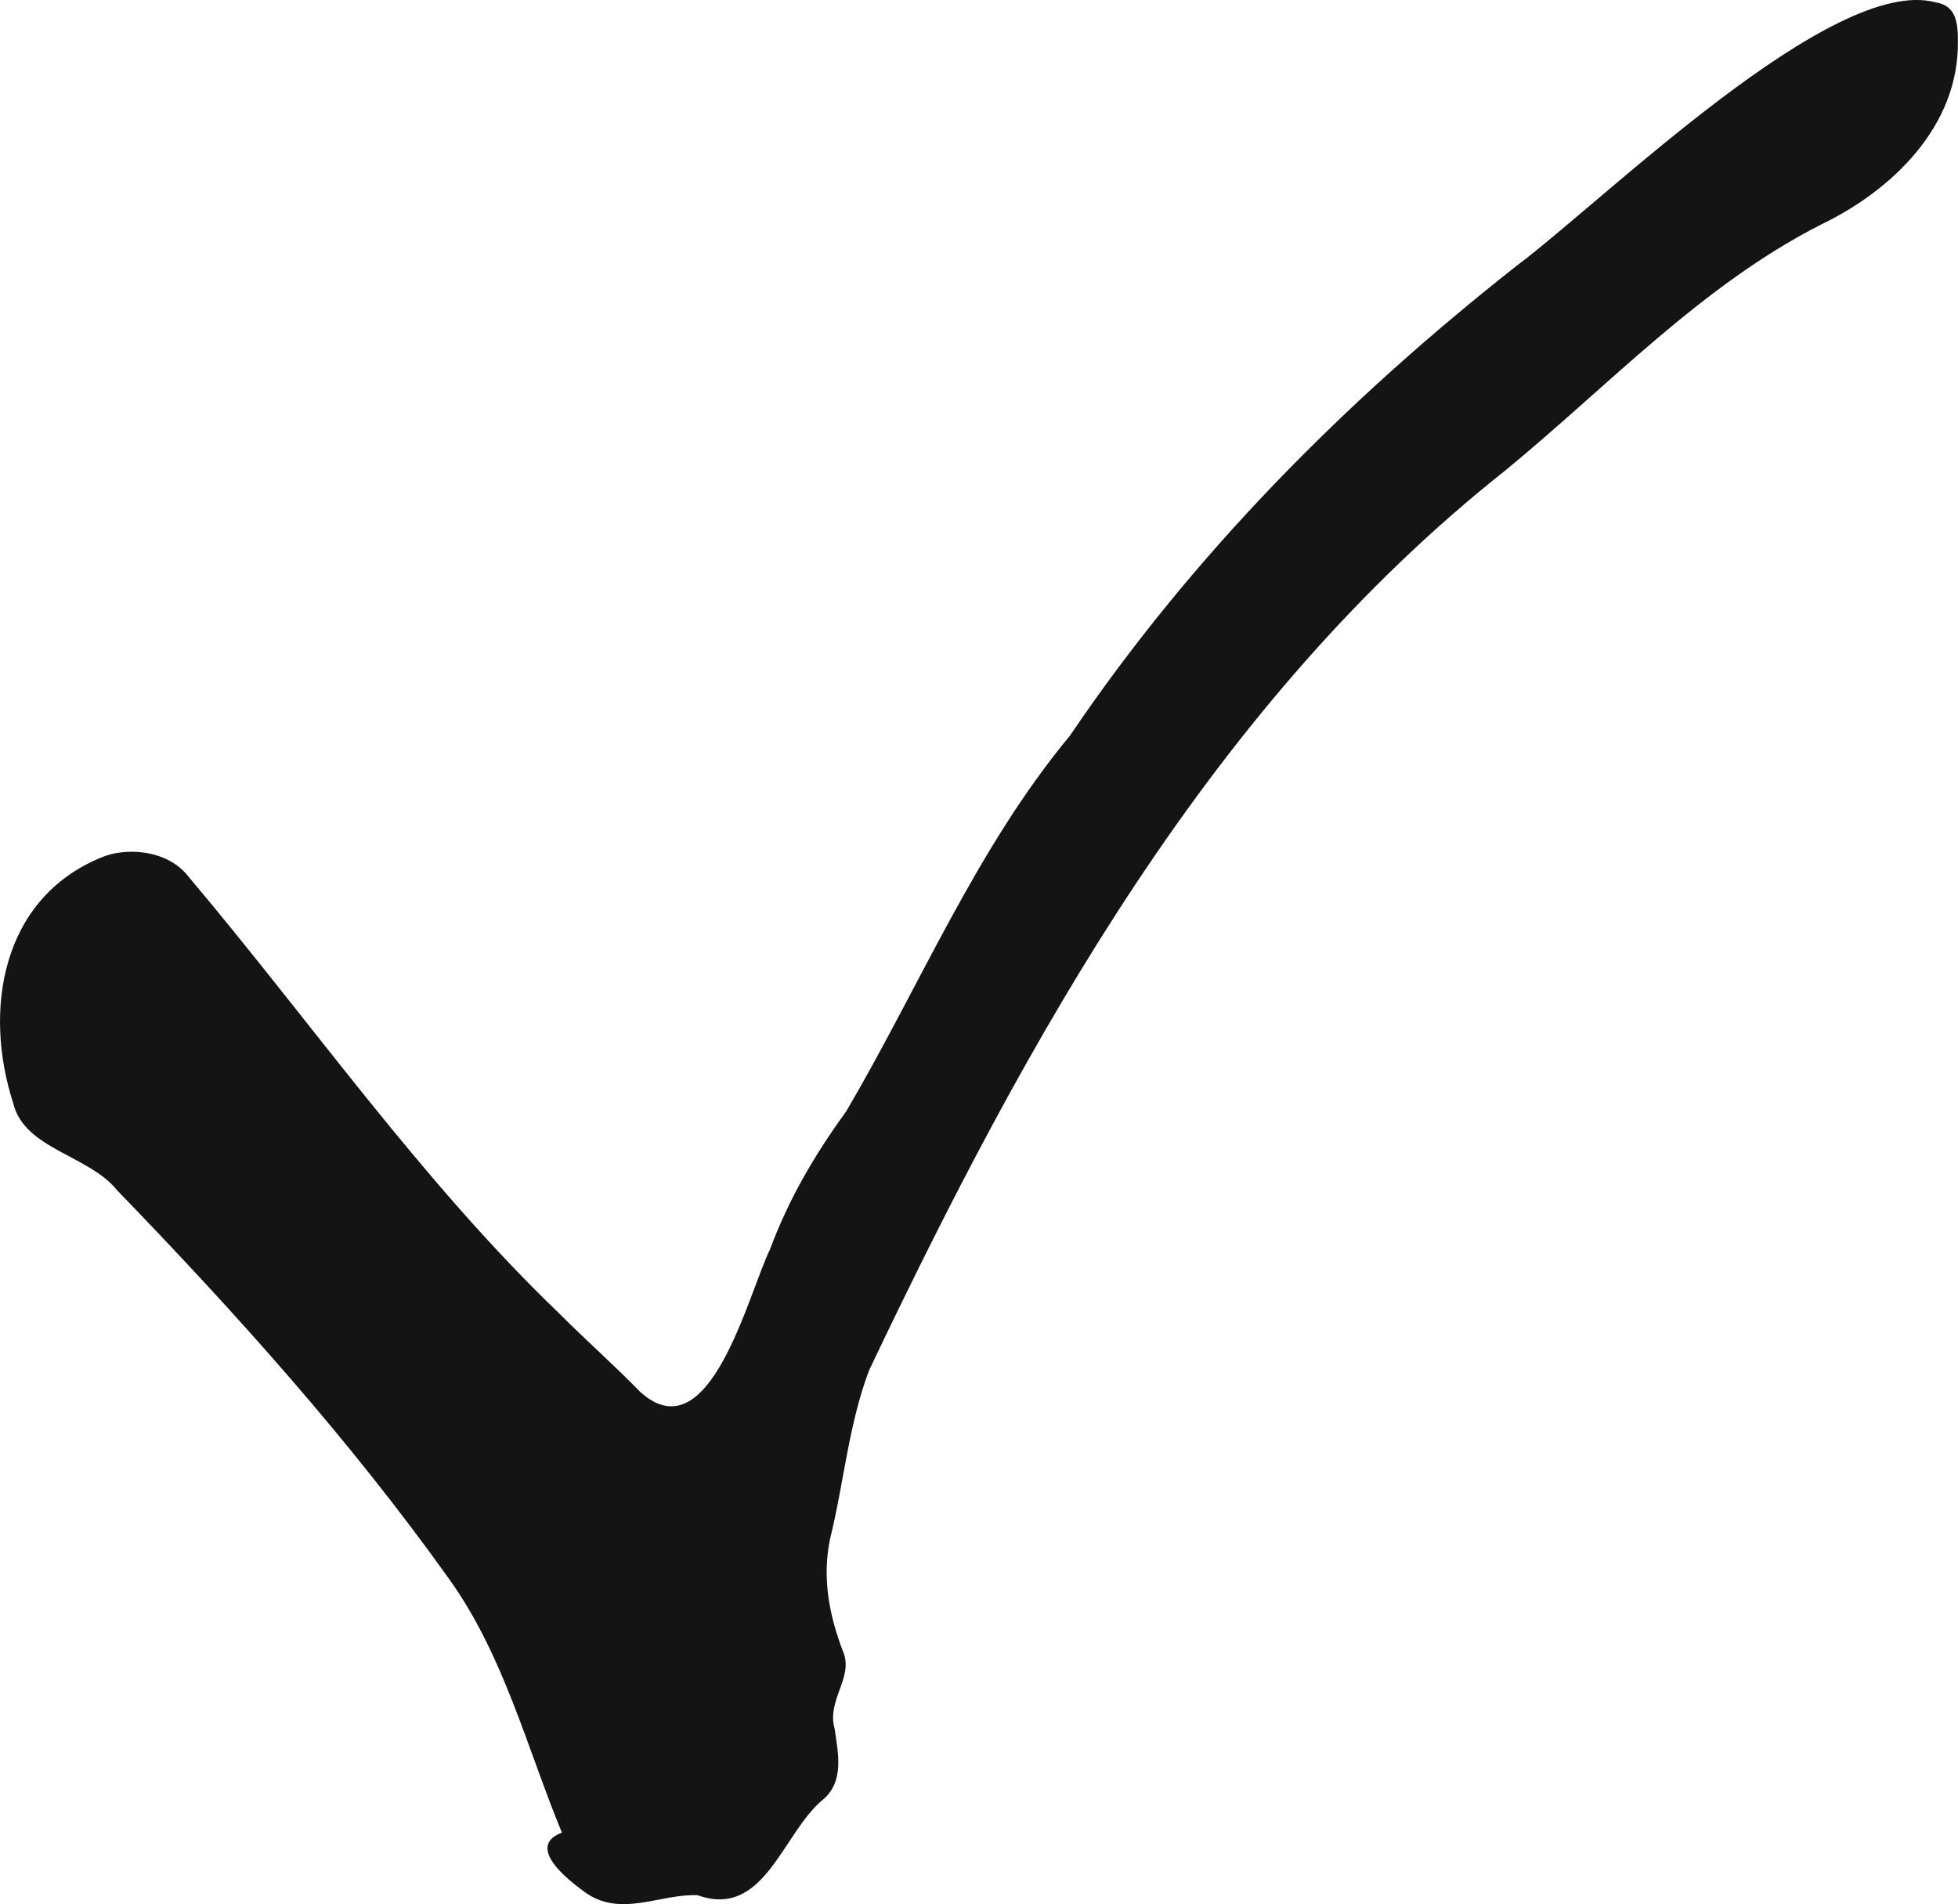 <?xml version="1.0" encoding="UTF-8"?>
<svg id="Layer_2" data-name="Layer 2" xmlns="http://www.w3.org/2000/svg" viewBox="0 0 160.78 156.35">
  <defs>
    <style>
      .cls-1 {
        fill: #141414;
      }
    </style>
  </defs>
  <g id="Layer_1-2" data-name="Layer 1">
    <path class="cls-1" d="m158.93.19c-8.44-2.26-27.13,16.19-34.4,21.64-14.05,11.06-26.63,23.73-36.66,38.56-7.72,9.31-12.33,20.56-18.38,30.86-2.59,3.56-4.74,7.23-6.26,11.34-1.78,3.6-4.94,16.87-10.65,11.71-2.14-2.2-4.46-4.24-6.63-6.42-11.36-10.9-20.36-23.92-30.49-35.92-1.76-2.26-5.26-2.39-7.19-1.53C.11,73.8-1.39,82.97,1.09,90.6c.91,3.76,6.22,4.25,8.53,7.14,9.73,10.06,19.15,20.54,27.29,31.96,4.46,6.24,6.34,13.77,9.23,20.78-3.01,1.14.5,3.89,1.86,4.87,2.94,2.16,6.19.14,9.28.27,5.51,1.97,6.96-5.12,10.31-7.86,1.77-1.5,1.22-3.85.95-5.79-.68-2.38,1.55-4.18.71-6.3-1.16-2.99-1.75-6.07-1.1-9.26,1.14-4.6,1.54-9.49,3.22-13.9,0,0,0,0,0,0,13.01-27.35,28.14-54.79,52.25-73.89,8.46-6.94,16.05-15.15,25.89-20.17,5.88-2.82,11.37-8.12,11.26-15.09.04-2.15-.54-2.95-1.84-3.17Z"/>
  </g>
</svg>